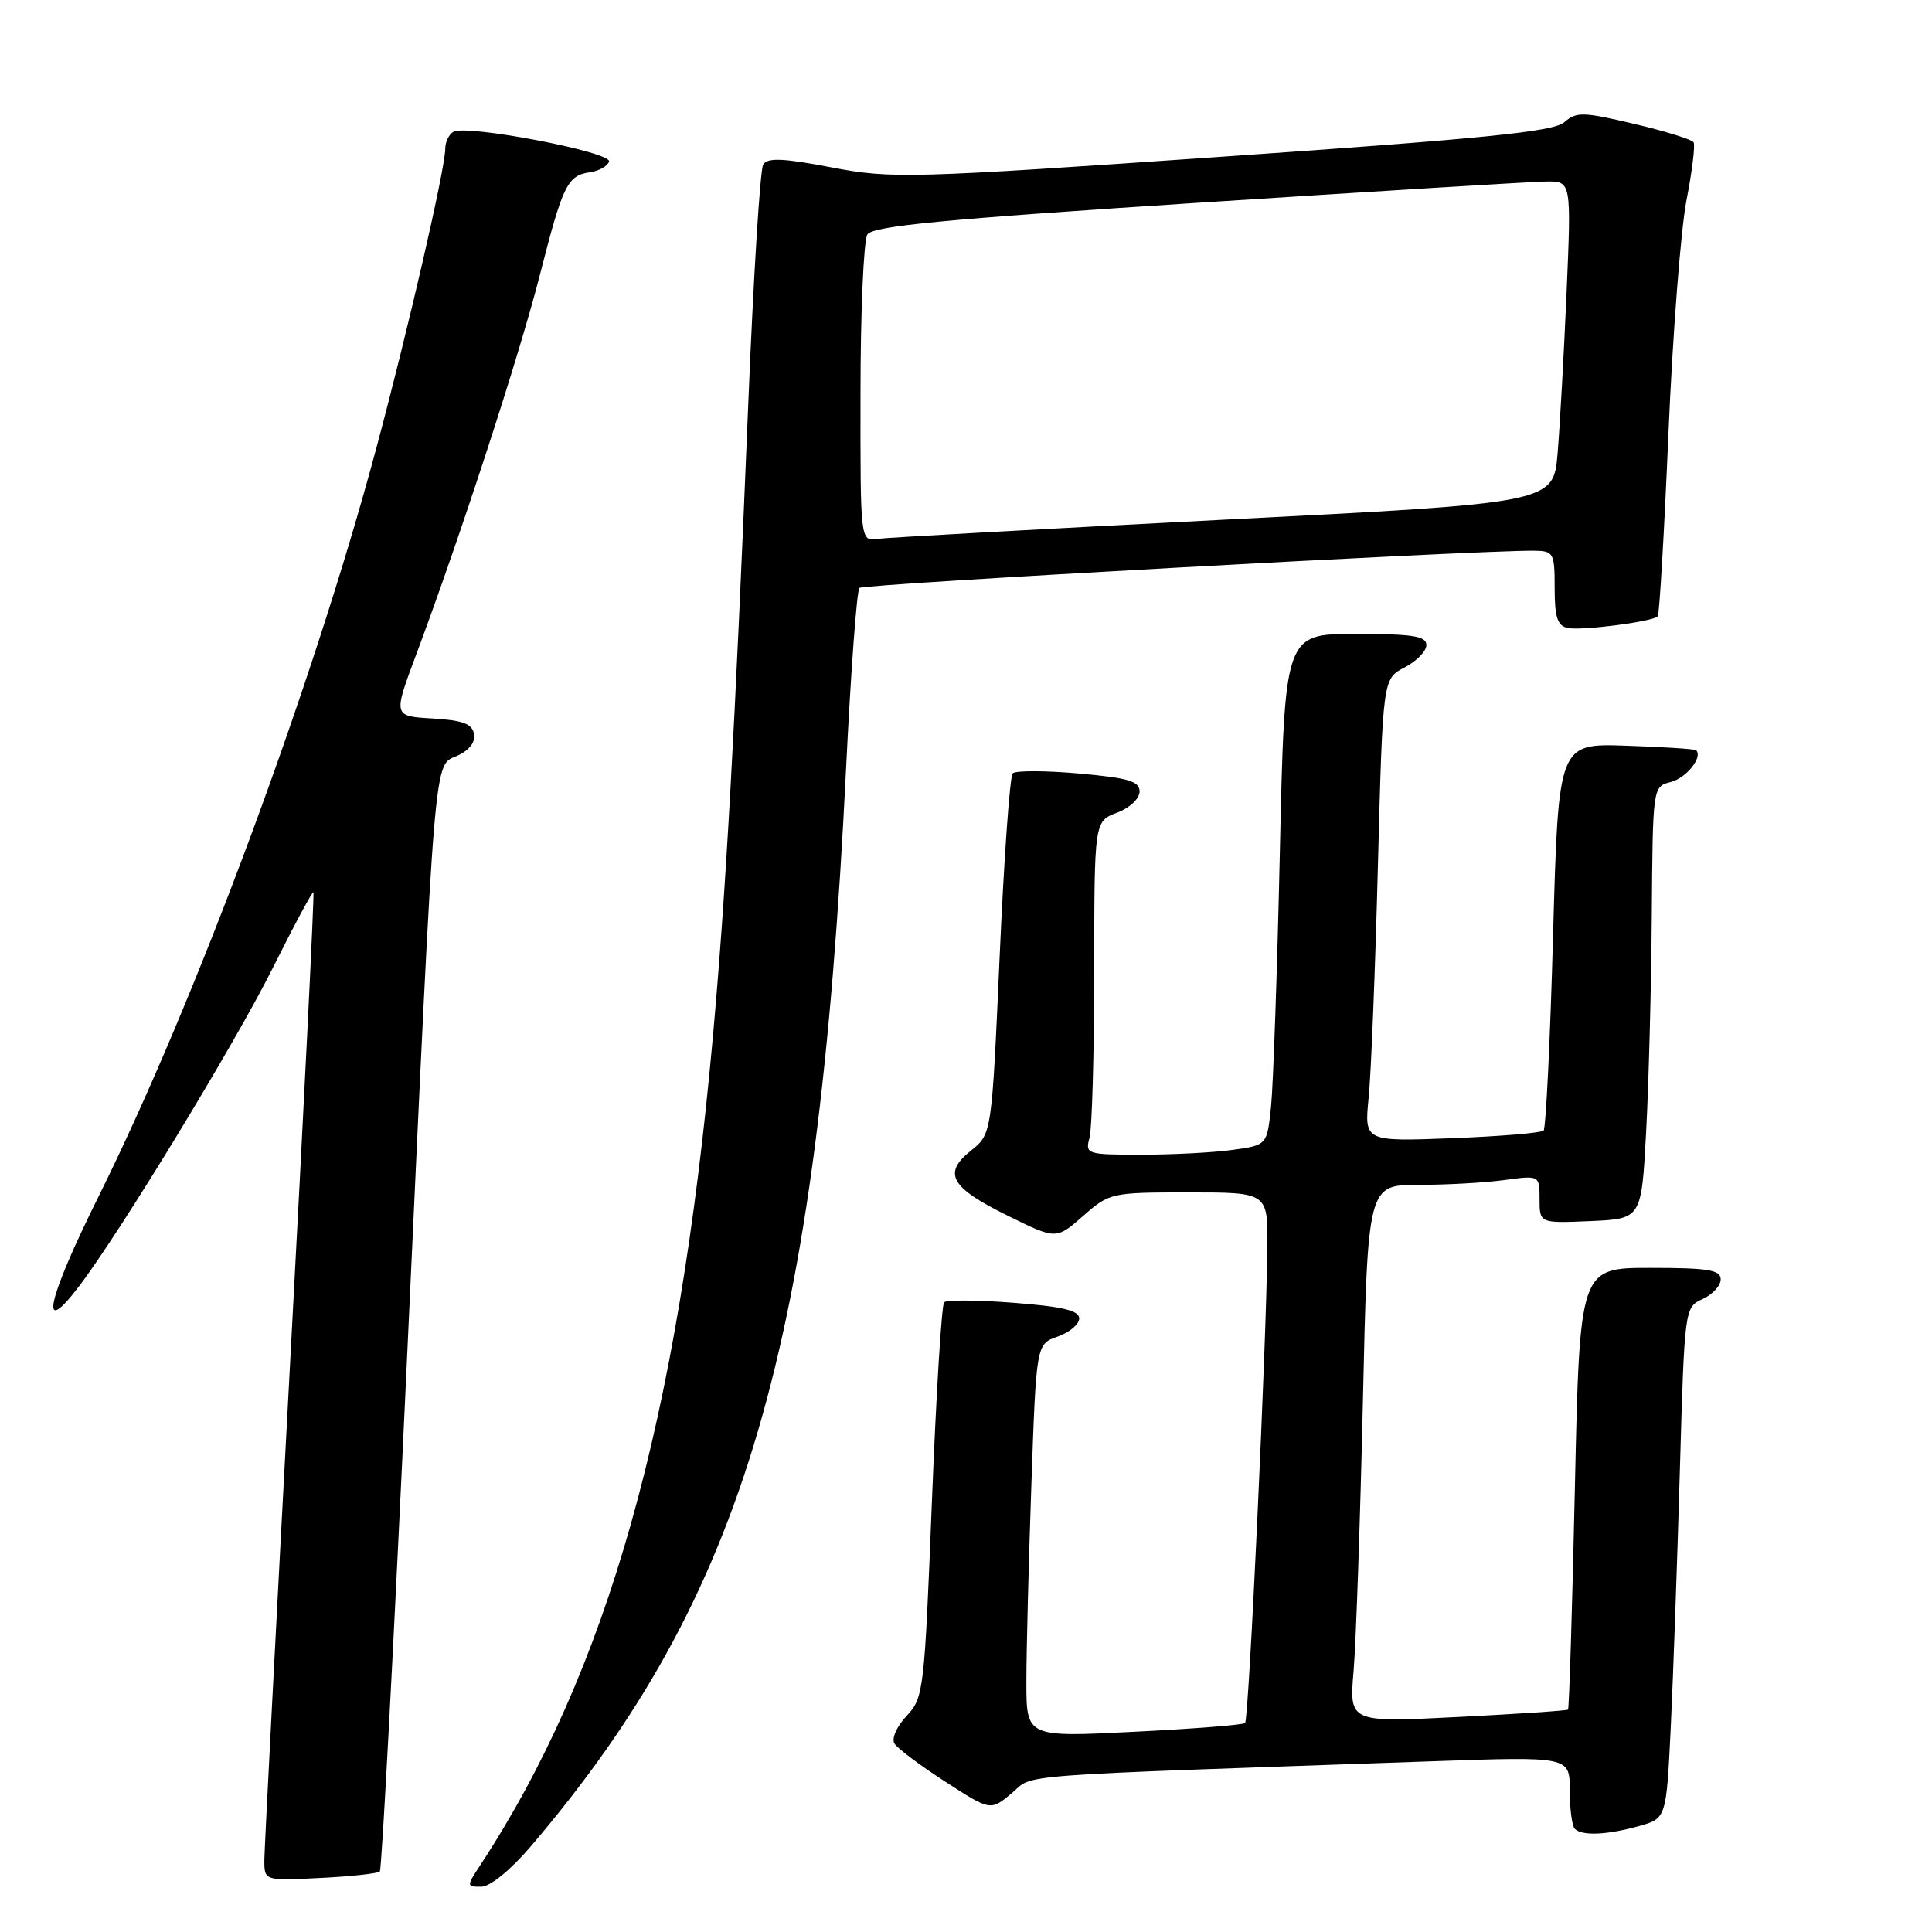 <?xml version="1.0" encoding="UTF-8" standalone="no"?>
<!DOCTYPE svg PUBLIC "-//W3C//DTD SVG 1.1//EN" "http://www.w3.org/Graphics/SVG/1.1/DTD/svg11.dtd" >
<svg xmlns="http://www.w3.org/2000/svg" xmlns:xlink="http://www.w3.org/1999/xlink" version="1.1" viewBox="0 0 256 256">
 <g >
 <path fill="currentColor"
d=" M 70.25 244.75 C 98.71 211.43 108.32 178.65 112.10 102.00 C 112.73 89.07 113.53 78.23 113.88 77.90 C 114.41 77.38 195.68 72.90 203.25 72.97 C 205.87 73.00 206.00 73.23 206.00 77.93 C 206.00 81.81 206.37 82.93 207.75 83.21 C 209.58 83.59 218.95 82.38 219.66 81.67 C 219.88 81.45 220.52 70.52 221.08 57.38 C 221.64 44.25 222.72 30.36 223.47 26.52 C 224.22 22.68 224.64 19.23 224.41 18.85 C 224.18 18.48 220.62 17.37 216.52 16.41 C 209.75 14.81 208.88 14.79 207.27 16.20 C 205.85 17.44 196.80 18.36 162.00 20.76 C 120.41 23.64 118.14 23.70 110.18 22.18 C 103.81 20.96 101.70 20.87 101.13 21.79 C 100.72 22.45 99.84 36.60 99.16 53.24 C 97.36 97.32 96.18 118.35 94.45 137.50 C 89.85 188.32 80.55 221.39 63.57 247.25 C 61.81 249.93 61.82 250.00 63.76 250.00 C 64.93 250.00 67.61 247.83 70.25 244.75 Z  M 50.33 247.98 C 50.59 247.72 52.20 217.35 53.91 180.50 C 57.74 97.82 57.43 101.58 60.64 100.12 C 62.19 99.41 63.02 98.32 62.81 97.24 C 62.56 95.90 61.28 95.43 57.28 95.20 C 52.09 94.90 52.09 94.90 55.16 86.70 C 61.02 71.02 68.80 47.16 71.55 36.37 C 74.61 24.40 75.17 23.26 78.24 22.81 C 79.40 22.64 80.50 22.01 80.70 21.41 C 81.12 20.15 61.71 16.44 60.06 17.47 C 59.48 17.82 59.00 18.82 59.00 19.69 C 59.00 22.30 54.11 43.56 49.86 59.40 C 41.42 90.88 25.89 132.71 13.08 158.50 C 6.23 172.28 5.07 177.53 10.42 170.51 C 15.88 163.36 31.16 138.25 36.16 128.23 C 38.98 122.58 41.40 118.08 41.53 118.23 C 41.67 118.38 40.27 146.62 38.42 181.00 C 36.58 215.38 35.05 244.79 35.03 246.36 C 35.00 249.22 35.00 249.22 42.43 248.84 C 46.52 248.64 50.08 248.25 50.33 247.98 Z  M 217.15 241.97 C 220.80 240.96 220.80 240.96 221.39 228.73 C 221.71 222.00 222.25 206.76 222.59 194.86 C 223.21 173.28 223.22 173.22 225.61 172.13 C 226.92 171.53 228.00 170.36 228.00 169.52 C 228.00 168.27 226.35 168.00 218.66 168.00 C 209.32 168.00 209.32 168.00 208.68 197.14 C 208.33 213.17 207.92 226.40 207.77 226.53 C 207.62 226.67 201.04 227.11 193.14 227.51 C 178.77 228.24 178.77 228.24 179.36 221.37 C 179.68 217.59 180.23 201.56 180.59 185.75 C 181.23 157.00 181.23 157.00 187.97 157.00 C 191.69 157.00 196.81 156.71 199.36 156.36 C 204.00 155.73 204.00 155.73 204.00 158.91 C 204.00 162.09 204.00 162.09 210.75 161.80 C 217.50 161.50 217.50 161.50 218.12 150.00 C 218.46 143.68 218.80 130.79 218.87 121.36 C 219.00 104.22 219.00 104.22 221.39 103.62 C 223.44 103.10 225.66 100.33 224.75 99.41 C 224.58 99.25 220.41 98.97 215.47 98.81 C 206.50 98.50 206.50 98.50 205.79 123.87 C 205.41 137.83 204.84 149.50 204.53 149.81 C 204.21 150.12 198.74 150.57 192.37 150.82 C 180.77 151.26 180.77 151.26 181.36 145.38 C 181.68 142.15 182.23 128.35 182.58 114.72 C 183.23 89.93 183.23 89.93 186.11 88.44 C 187.70 87.62 189.00 86.29 189.00 85.47 C 189.00 84.28 187.22 84.00 179.61 84.00 C 170.23 84.00 170.23 84.00 169.59 112.75 C 169.24 128.56 168.71 143.80 168.42 146.62 C 167.89 151.74 167.89 151.74 163.30 152.37 C 160.78 152.72 155.36 153.00 151.24 153.00 C 143.98 153.00 143.78 152.94 144.37 150.75 C 144.70 149.51 144.98 139.57 144.99 128.66 C 145.00 108.83 145.00 108.83 148.00 107.69 C 149.69 107.06 151.00 105.83 151.00 104.88 C 151.00 103.51 149.53 103.08 142.94 102.49 C 138.51 102.10 134.57 102.09 134.19 102.47 C 133.81 102.85 133.03 113.75 132.46 126.71 C 131.41 150.26 131.41 150.26 128.67 152.45 C 124.87 155.48 125.93 157.35 133.58 161.11 C 139.95 164.25 139.95 164.25 143.51 161.13 C 147.01 158.05 147.24 158.00 157.53 158.00 C 168.00 158.00 168.00 158.00 167.93 165.25 C 167.81 178.04 165.48 227.86 164.98 228.31 C 164.72 228.56 158.09 229.08 150.25 229.47 C 136.00 230.19 136.00 230.19 136.00 222.84 C 136.00 218.80 136.30 207.08 136.66 196.79 C 137.31 178.09 137.31 178.09 140.16 177.10 C 141.72 176.55 143.00 175.47 143.00 174.70 C 143.00 173.65 140.80 173.13 134.35 172.63 C 129.59 172.26 125.43 172.23 125.10 172.56 C 124.77 172.89 124.04 184.79 123.48 199.02 C 122.49 224.05 122.39 224.96 120.13 227.37 C 118.82 228.76 118.11 230.37 118.52 231.03 C 118.91 231.67 121.94 233.95 125.25 236.08 C 131.25 239.96 131.25 239.96 134.06 237.61 C 137.12 235.03 132.71 235.36 189.75 233.38 C 208.00 232.74 208.00 232.74 208.00 237.21 C 208.00 239.66 208.30 241.97 208.67 242.33 C 209.62 243.29 212.93 243.15 217.15 241.97 Z  M 114.02 52.11 C 114.02 41.33 114.44 31.86 114.93 31.07 C 115.64 29.95 124.92 29.06 158.67 26.87 C 182.23 25.35 203.01 24.07 204.85 24.05 C 208.21 24.00 208.21 24.00 207.58 38.75 C 207.23 46.86 206.69 56.46 206.39 60.07 C 205.83 66.65 205.83 66.65 162.17 68.86 C 138.15 70.09 117.49 71.23 116.25 71.40 C 114.00 71.72 114.00 71.72 114.02 52.11 Z "/>
</g>
</svg>